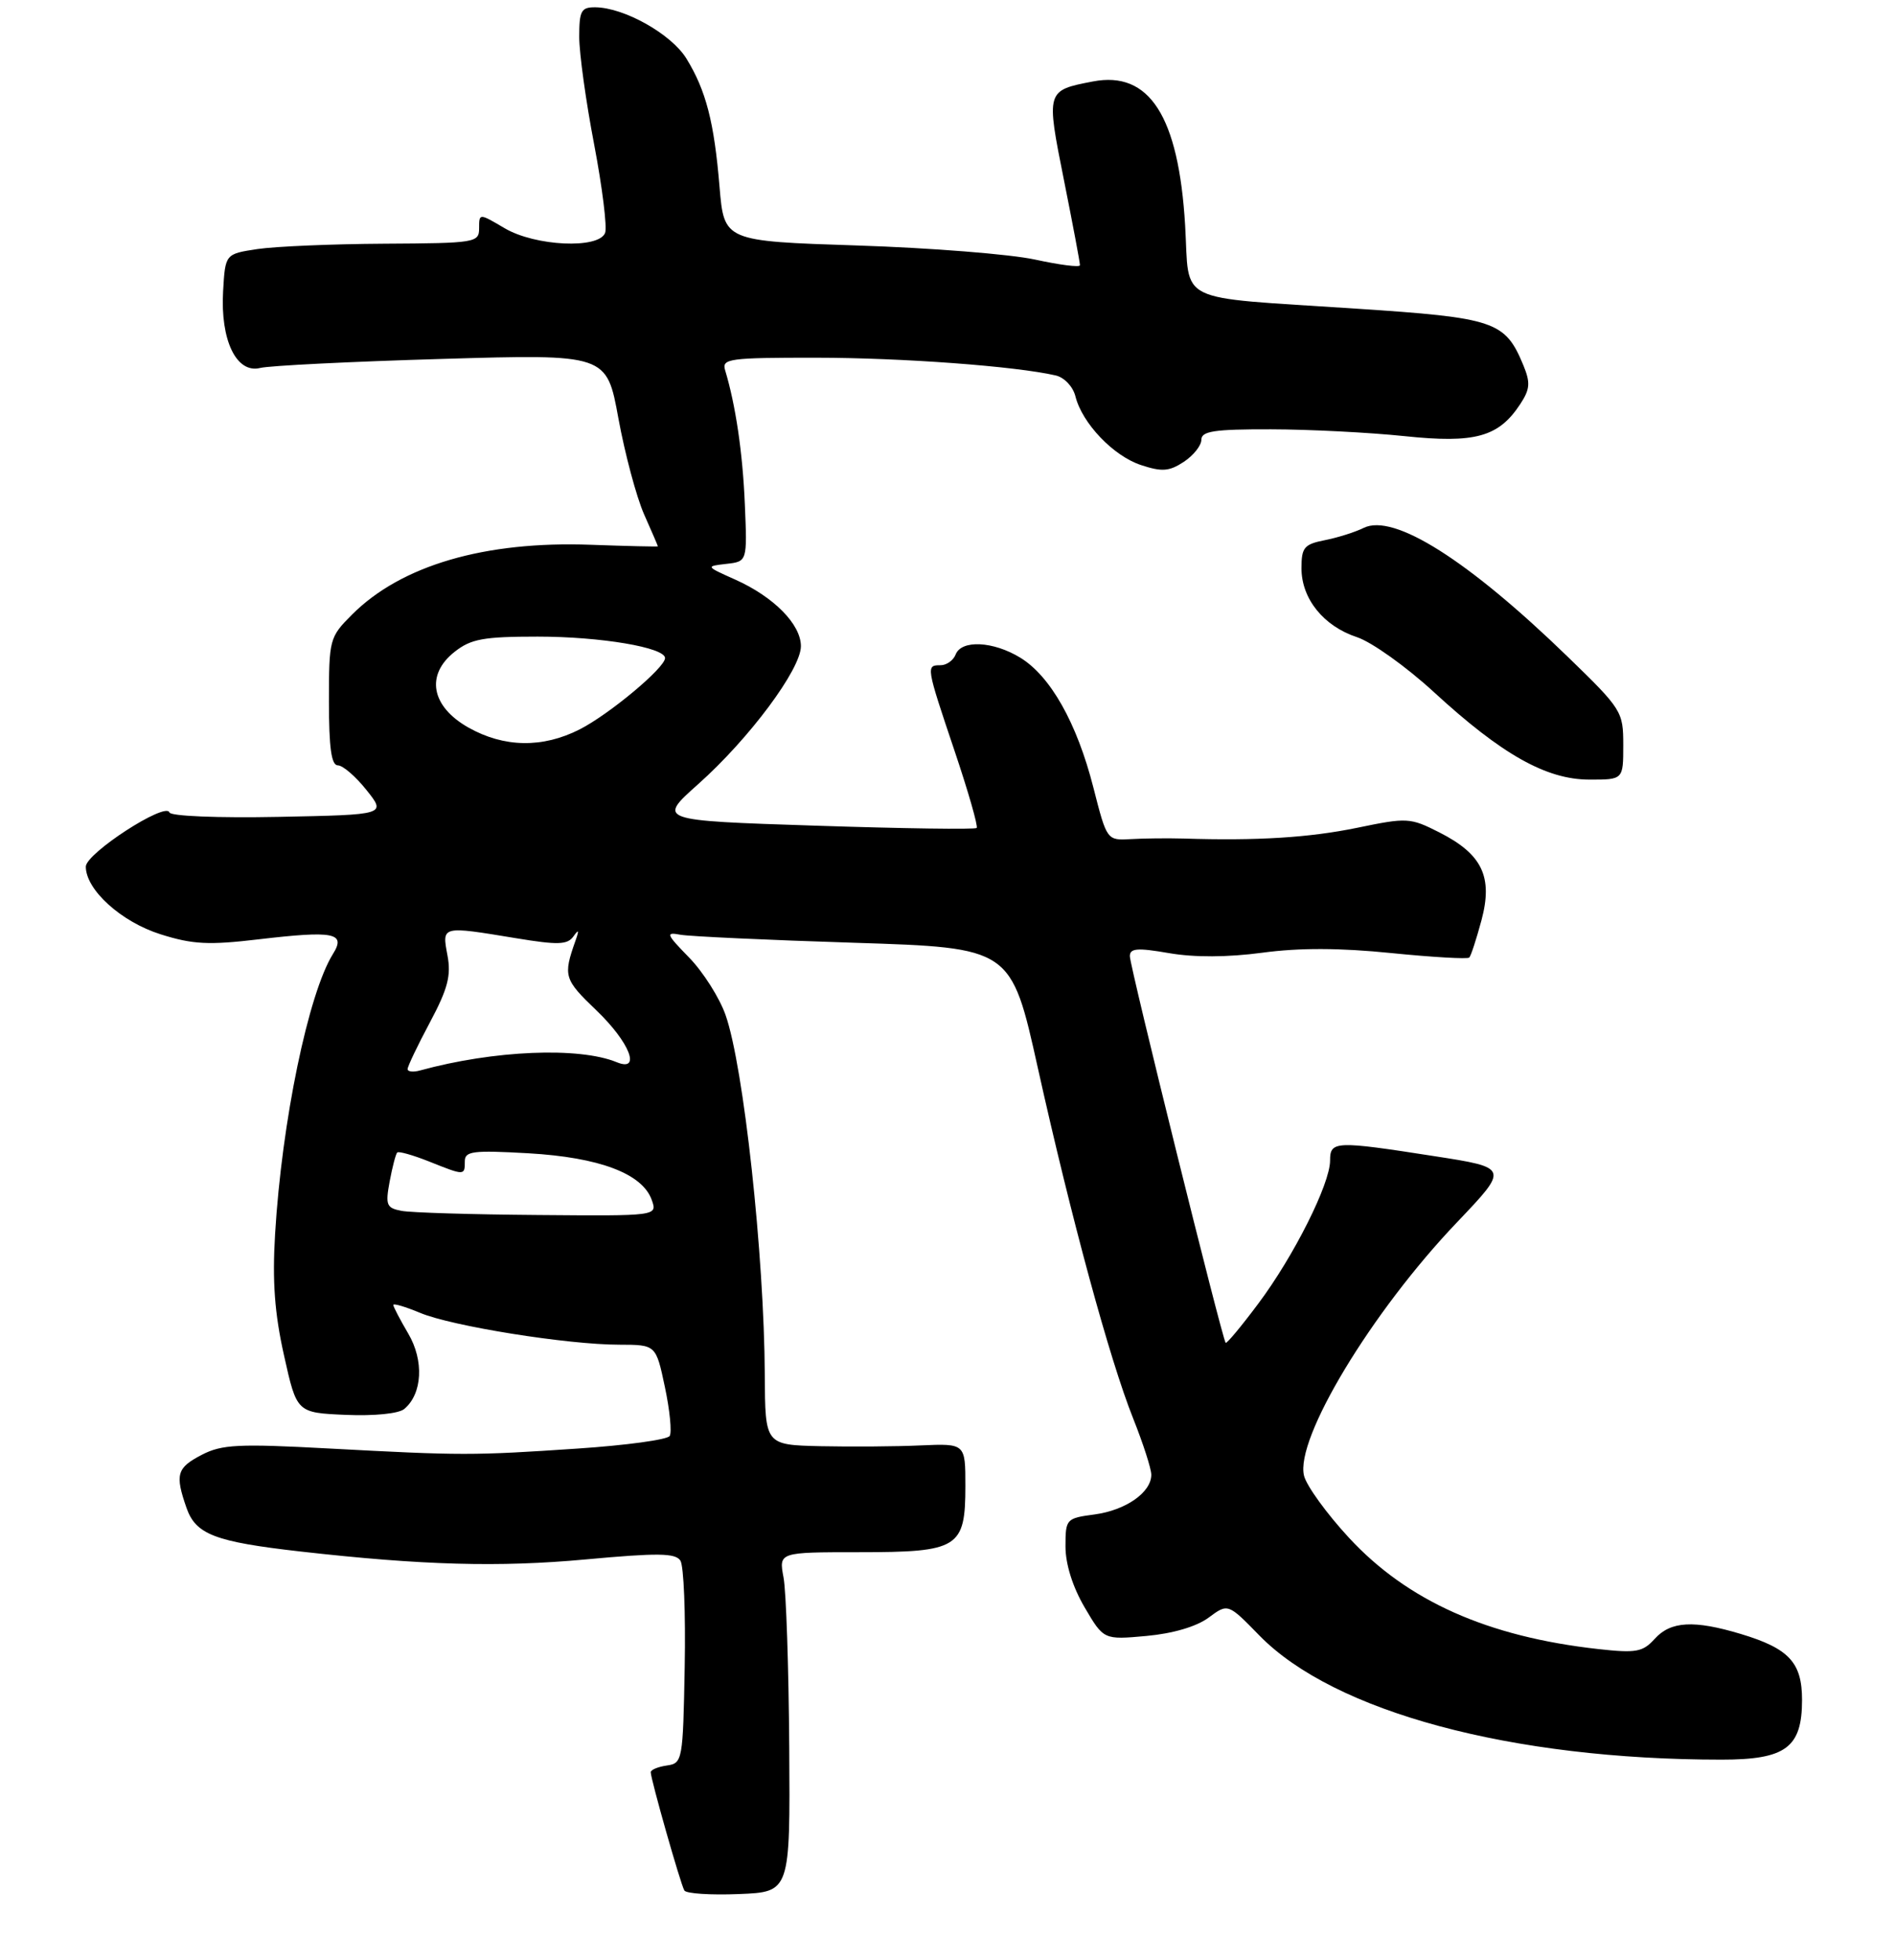 <?xml version="1.0" encoding="UTF-8" standalone="no"?>
<!DOCTYPE svg PUBLIC "-//W3C//DTD SVG 1.1//EN" "http://www.w3.org/Graphics/SVG/1.1/DTD/svg11.dtd" >
<svg xmlns="http://www.w3.org/2000/svg" xmlns:xlink="http://www.w3.org/1999/xlink" version="1.1" viewBox="0 0 265 274">
 <g >
 <path fill="currentColor"
d=" M 110.37 244.28 C 110.29 233.16 109.94 222.47 109.57 220.53 C 108.91 217.00 108.91 217.00 120.13 217.00 C 134.05 217.00 135.00 216.41 135.00 207.74 C 135.00 201.80 135.00 201.80 128.75 202.07 C 125.31 202.23 119.01 202.27 114.75 202.18 C 107.00 202.00 107.00 202.00 106.95 192.25 C 106.87 175.49 103.99 149.05 101.46 141.89 C 100.61 139.48 98.32 135.87 96.37 133.87 C 93.15 130.57 93.04 130.28 95.17 130.68 C 96.45 130.91 107.38 131.42 119.45 131.80 C 141.40 132.50 141.40 132.50 145.13 149.29 C 149.83 170.42 155.19 190.12 158.47 198.32 C 159.86 201.81 161.00 205.34 161.00 206.17 C 161.00 208.64 157.44 211.13 153.08 211.72 C 149.09 212.25 149.00 212.35 149.00 216.20 C 149.00 218.67 150.00 221.85 151.67 224.70 C 154.34 229.25 154.34 229.25 160.31 228.71 C 164.03 228.37 167.32 227.40 169.01 226.15 C 171.72 224.14 171.72 224.14 176.11 228.64 C 186.55 239.33 211.36 246.00 240.75 246.00 C 249.73 246.00 252.00 244.32 252.00 237.65 C 252.00 232.42 250.18 230.46 243.44 228.43 C 236.88 226.46 233.64 226.64 231.41 229.10 C 229.73 230.96 228.81 231.13 223.50 230.54 C 208.03 228.82 196.83 223.83 188.64 214.98 C 185.54 211.63 182.72 207.74 182.36 206.32 C 181.07 201.17 191.80 183.40 203.75 170.88 C 211.02 163.25 211.02 163.25 200.57 161.63 C 186.71 159.47 186.00 159.50 186.00 162.25 C 186.00 165.51 180.94 175.60 175.96 182.25 C 173.60 185.41 171.54 187.88 171.40 187.73 C 170.93 187.26 158.00 135.11 158.00 133.68 C 158.00 132.56 159.04 132.48 163.49 133.25 C 167.02 133.86 171.66 133.84 176.53 133.19 C 181.70 132.49 187.39 132.51 194.56 133.24 C 200.32 133.82 205.23 134.10 205.46 133.87 C 205.70 133.64 206.46 131.29 207.17 128.66 C 208.80 122.57 207.28 119.41 201.26 116.36 C 197.19 114.30 196.77 114.28 189.77 115.73 C 183.09 117.10 175.84 117.56 165.50 117.23 C 163.30 117.17 159.99 117.20 158.15 117.31 C 154.79 117.50 154.79 117.50 152.90 110.10 C 150.60 101.08 146.90 94.52 142.67 91.94 C 138.89 89.63 134.44 89.42 133.64 91.50 C 133.32 92.32 132.37 93.00 131.53 93.00 C 129.48 93.00 129.49 93.10 133.49 104.98 C 135.41 110.68 136.80 115.53 136.58 115.75 C 136.36 115.98 126.22 115.83 114.05 115.43 C 91.93 114.71 91.93 114.71 97.64 109.62 C 104.78 103.26 112.00 93.56 112.00 90.34 C 112.00 87.28 108.22 83.45 102.82 81.03 C 98.66 79.17 98.66 79.17 101.58 78.83 C 104.50 78.50 104.50 78.50 104.16 70.50 C 103.86 63.29 102.87 56.62 101.40 51.75 C 100.91 50.14 101.96 50.00 114.18 50.01 C 126.19 50.02 142.00 51.19 147.64 52.49 C 148.84 52.77 150.05 54.05 150.39 55.41 C 151.33 59.18 155.70 63.75 159.57 65.02 C 162.48 65.98 163.50 65.91 165.54 64.57 C 166.89 63.68 168.00 62.29 168.00 61.48 C 168.00 60.27 169.81 60.00 177.75 60.02 C 183.11 60.03 191.50 60.46 196.39 60.97 C 206.29 62.01 209.58 61.10 212.61 56.47 C 213.96 54.41 214.03 53.50 213.04 51.09 C 210.47 44.89 209.11 44.43 189.50 43.14 C 163.98 41.45 166.39 42.63 165.73 31.50 C 164.82 16.23 160.73 9.87 152.83 11.39 C 146.28 12.65 146.28 12.65 148.79 25.21 C 150.03 31.42 151.04 36.76 151.02 37.08 C 151.01 37.40 148.19 37.04 144.75 36.29 C 141.31 35.54 130.12 34.65 119.88 34.32 C 101.26 33.71 101.26 33.71 100.62 26.11 C 99.87 17.06 98.73 12.65 95.99 8.19 C 93.89 4.77 87.30 1.06 83.25 1.02 C 81.27 1.00 81.00 1.51 81.00 5.16 C 81.00 7.44 81.94 14.22 83.09 20.21 C 84.23 26.21 84.92 31.76 84.62 32.56 C 83.74 34.84 74.84 34.43 70.56 31.90 C 67.00 29.80 67.00 29.80 67.00 31.90 C 67.00 33.92 66.52 34.00 53.75 34.07 C 46.46 34.11 38.48 34.45 36.00 34.82 C 31.50 35.50 31.50 35.50 31.20 40.70 C 30.80 47.58 33.07 52.27 36.39 51.44 C 37.67 51.12 49.09 50.55 61.78 50.18 C 84.84 49.50 84.84 49.50 86.48 58.50 C 87.39 63.45 89.00 69.47 90.06 71.88 C 91.13 74.28 92.00 76.31 92.00 76.38 C 92.00 76.44 87.77 76.35 82.61 76.16 C 67.80 75.62 56.12 79.03 49.23 85.92 C 46.07 89.08 46.00 89.36 46.00 98.08 C 46.00 104.55 46.34 107.00 47.25 107.00 C 47.94 107.00 49.74 108.55 51.25 110.45 C 54.01 113.90 54.01 113.90 39.00 114.20 C 30.45 114.37 23.87 114.10 23.69 113.58 C 23.18 112.05 12.00 119.30 12.00 121.16 C 12.00 124.40 16.96 128.89 22.47 130.62 C 26.94 132.03 29.18 132.15 36.16 131.32 C 46.70 130.08 48.41 130.41 46.57 133.35 C 43.12 138.87 39.41 156.79 38.47 172.50 C 38.07 179.13 38.40 183.61 39.72 189.50 C 41.50 197.50 41.50 197.50 48.34 197.80 C 52.35 197.97 55.74 197.63 56.53 196.98 C 59.07 194.86 59.32 190.21 57.08 186.42 C 55.94 184.48 55.00 182.68 55.00 182.43 C 55.00 182.18 56.69 182.68 58.75 183.54 C 63.18 185.40 79.36 187.99 86.61 187.99 C 91.73 188.00 91.73 188.00 92.98 193.91 C 93.67 197.16 93.97 200.24 93.65 200.75 C 93.34 201.27 87.55 202.06 80.79 202.51 C 66.10 203.50 64.60 203.50 45.98 202.50 C 33.36 201.82 31.03 201.93 28.23 203.38 C 24.72 205.20 24.45 206.12 26.08 210.80 C 27.38 214.52 30.04 215.54 42.00 216.90 C 59.05 218.83 69.76 219.13 81.90 218.01 C 92.01 217.08 94.46 217.11 95.15 218.18 C 95.62 218.91 95.89 225.57 95.75 233.00 C 95.51 246.15 95.44 246.51 93.25 246.82 C 92.01 247.00 91.00 247.42 91.00 247.76 C 91.00 248.73 95.17 263.41 95.70 264.29 C 95.96 264.73 99.39 264.95 103.34 264.79 C 110.50 264.50 110.50 264.50 110.37 244.28 Z  M 227.00 104.17 C 227.00 99.47 226.81 99.16 219.25 91.83 C 205.28 78.29 194.90 71.73 190.70 73.80 C 189.49 74.40 187.04 75.17 185.25 75.52 C 182.37 76.09 182.00 76.54 182.00 79.44 C 182.00 83.71 185.09 87.54 189.77 89.08 C 191.82 89.76 196.65 93.20 200.50 96.74 C 210.01 105.48 216.22 108.98 222.25 108.99 C 227.00 109.00 227.00 109.00 227.00 104.17 Z  M 56.15 169.28 C 54.04 168.88 53.88 168.47 54.49 165.17 C 54.87 163.15 55.34 161.33 55.55 161.12 C 55.75 160.92 57.74 161.48 59.98 162.37 C 64.98 164.37 65.00 164.37 65.00 162.36 C 65.00 160.93 66.11 160.79 73.90 161.23 C 83.81 161.80 89.83 164.07 91.14 167.75 C 91.94 170.00 91.94 170.00 75.22 169.86 C 66.02 169.79 57.44 169.53 56.15 169.28 Z  M 57.00 149.46 C 57.00 149.08 58.40 146.15 60.12 142.93 C 62.63 138.22 63.11 136.38 62.57 133.54 C 61.80 129.41 61.70 129.44 72.15 131.16 C 78.02 132.13 79.35 132.09 80.19 130.91 C 80.94 129.86 81.01 130.00 80.48 131.50 C 78.73 136.45 78.87 136.91 83.40 141.25 C 88.06 145.71 89.71 149.92 86.25 148.50 C 80.97 146.33 69.03 146.83 58.75 149.65 C 57.79 149.92 57.00 149.83 57.00 149.46 Z  M 65.50 101.71 C 60.28 98.76 59.48 94.34 63.58 91.12 C 65.86 89.32 67.62 89.00 75.19 89.00 C 84.00 89.00 93.00 90.52 93.00 92.00 C 93.00 93.35 85.23 99.84 81.08 101.96 C 75.88 104.61 70.49 104.52 65.50 101.71 Z "/>
</g>
</svg>